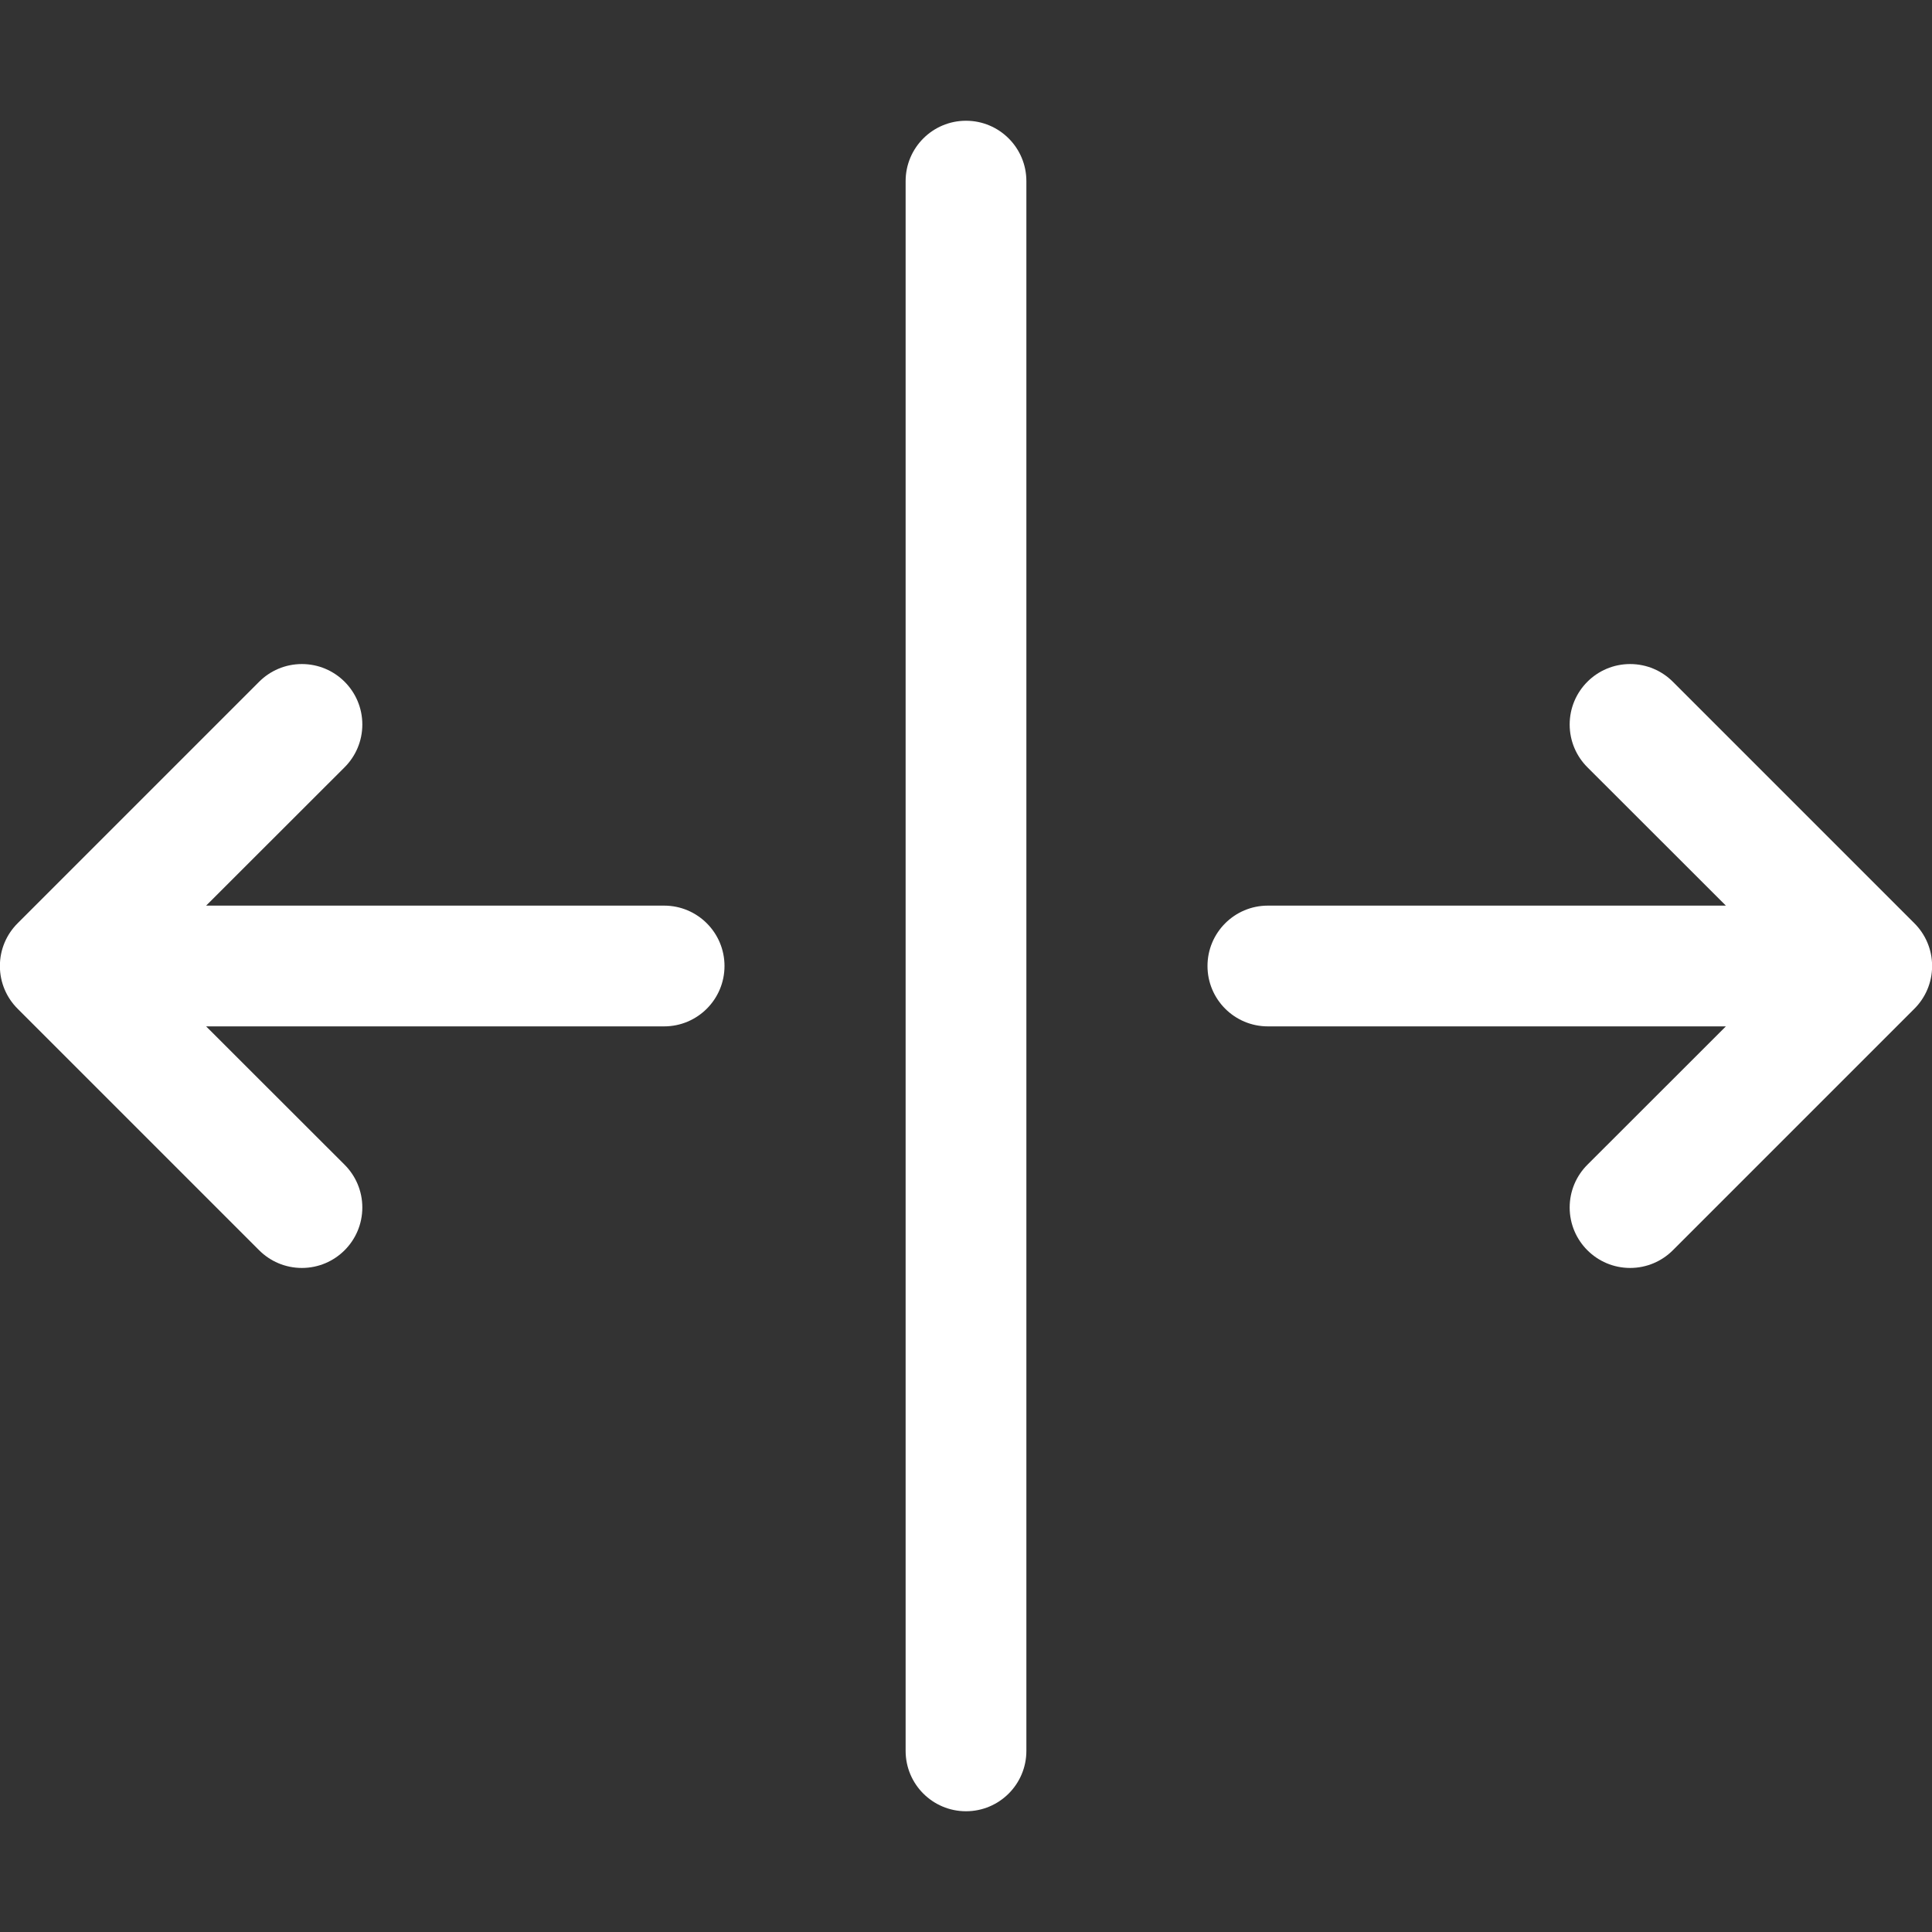 <svg xmlns="http://www.w3.org/2000/svg" width="1024" height="1024"><rect width="100%" height="100%" fill="#333333" stroke="none"/><!--MIT License--><path fill="#fff" d="M512 64c17.673 0 32 14.327 32 32v832c0 17.673-14.327 32-32 32s-32-14.327-32-32V96c0-17.673 14.327-32 32-32zm502.656 425.344c5.808 5.794 9.401 13.805 9.401 22.656s-3.593 16.862-9.401 22.655L886.655 662.656c-5.798 5.798-13.808 9.384-22.656 9.384-17.695 0-32.04-14.345-32.04-32.04 0-8.848 3.586-16.858 9.384-22.656L914.751 544H671.999c-17.673 0-32-14.327-32-32s14.327-32 32-32h242.752l-73.408-73.344c-5.798-5.798-9.384-13.808-9.384-22.656 0-17.695 14.345-32.04 32.04-32.04 8.848 0 16.858 3.586 22.656 9.384l128 128zM384 512c0 17.673-14.327 32-32 32H109.248l73.408 73.344c5.798 5.798 9.384 13.808 9.384 22.656 0 17.695-14.345 32.04-32.04 32.04-8.848 0-16.858-3.586-22.656-9.384l-128-128C3.536 528.862-.057 520.851-.057 512s3.593-16.862 9.401-22.655l128.001-128.001c5.798-5.798 13.808-9.384 22.656-9.384 17.695 0 32.04 14.345 32.04 32.04 0 8.848-3.586 16.858-9.384 22.656L109.249 480h242.752c17.673 0 32 14.327 32 32z"/></svg>
